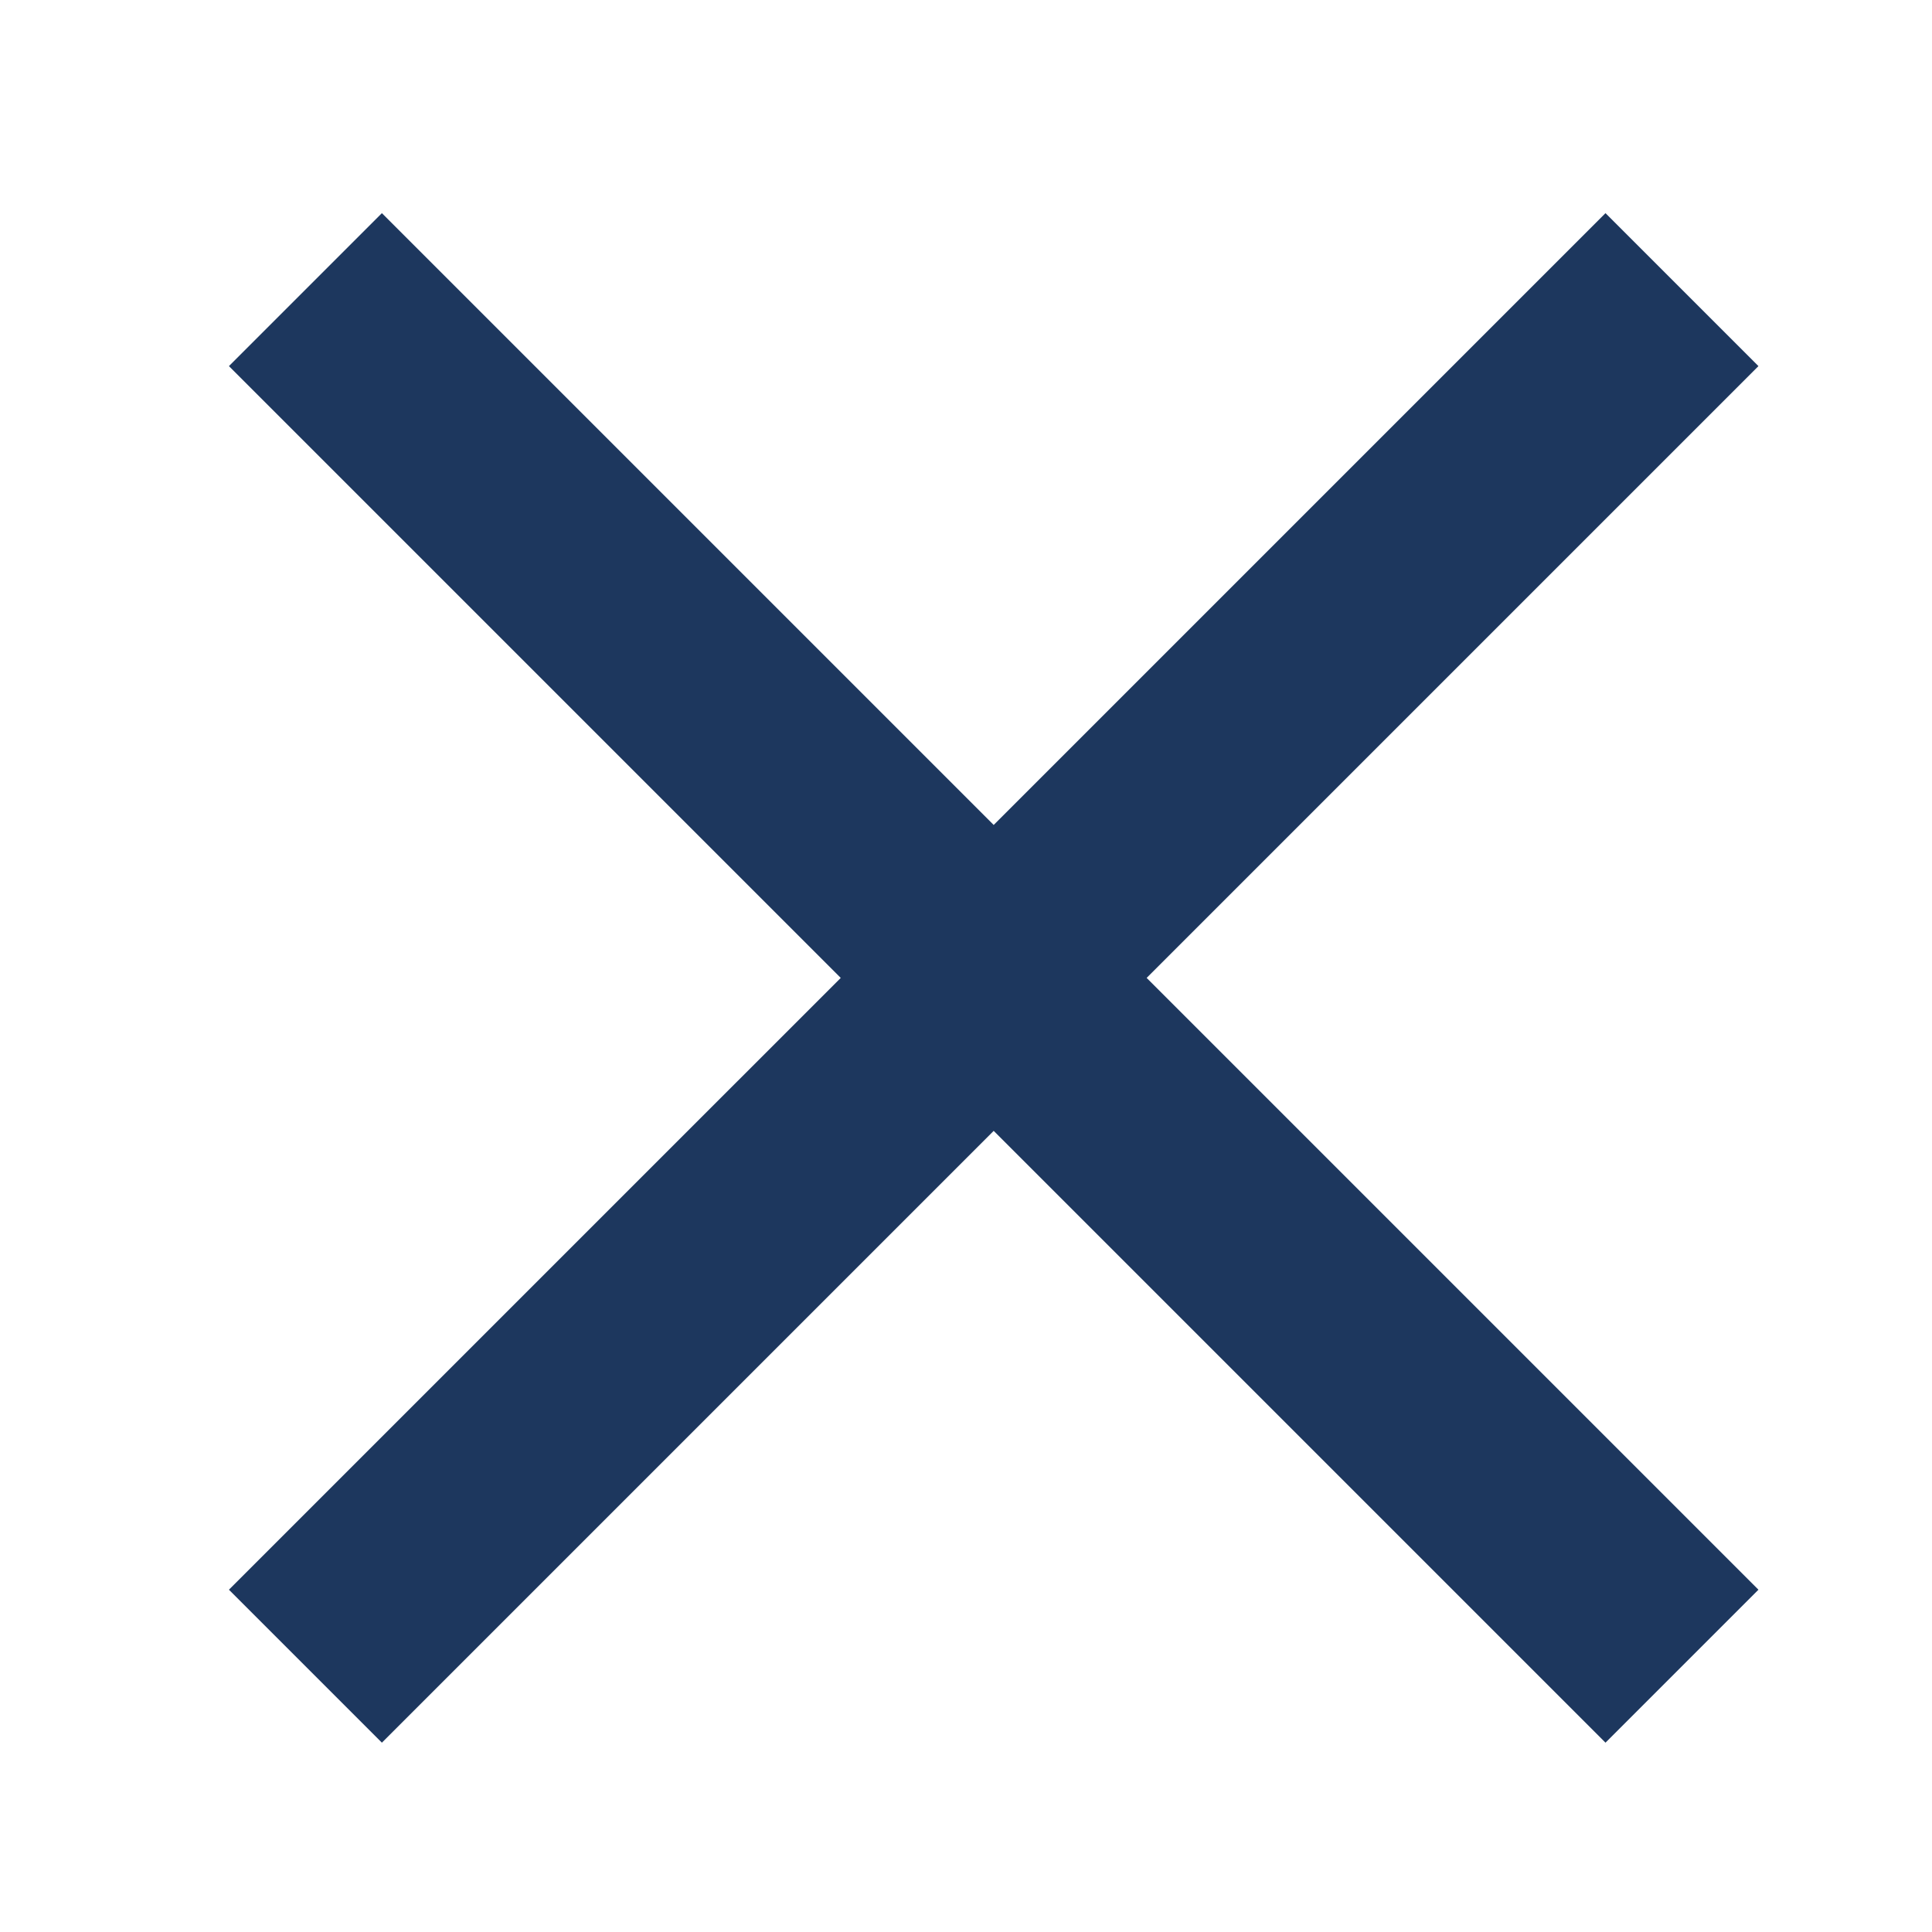 <svg width="24" height="24" viewBox="0 0 24 24" fill="none" xmlns="http://www.w3.org/2000/svg">
<mask id="mask0_1_3474" style="mask-type:alpha" maskUnits="userSpaceOnUse" x="0" y="0" width="24" height="24">
<rect width="24" height="24" fill="#D9D9D9"/>
</mask>
<g mask="url(#mask0_1_3474)">
<path d="M4.744 21.648L2.844 19.748L10.444 12.148L2.844 4.548L4.744 2.648L12.344 10.248L19.944 2.648L21.844 4.548L14.244 12.148L21.844 19.748L19.944 21.648L12.344 14.048L4.744 21.648Z" fill="#1D375E"/>
</g>
</svg>
